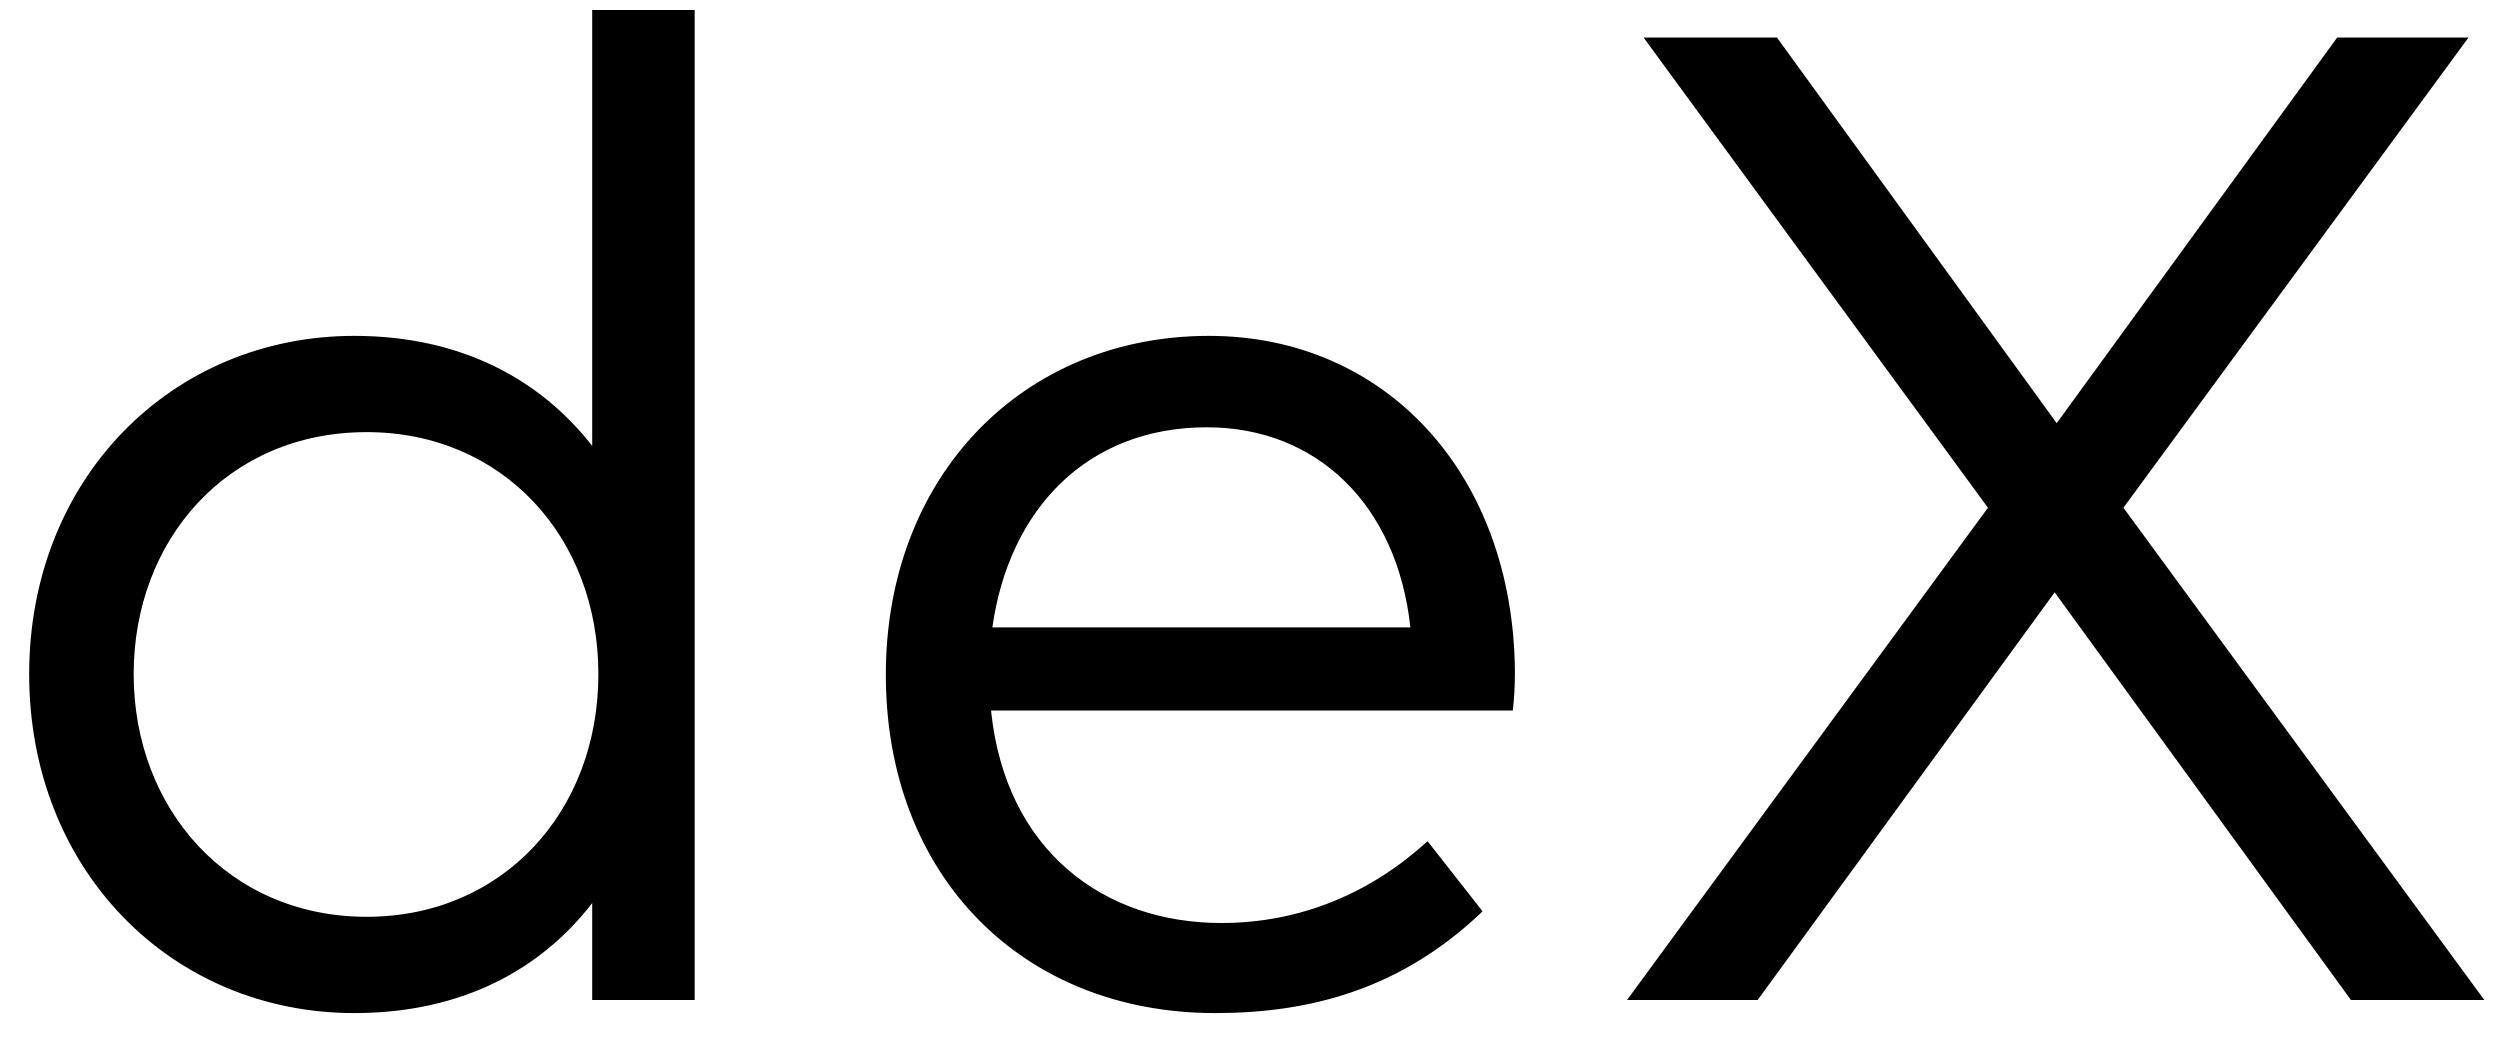<svg width="60" height="25" viewBox="0 0 60 25" fill="none" xmlns="http://www.w3.org/2000/svg">
<path d="M8.504 8.061C4.115 8.061 0.7 11.493 0.7 16.179C0.7 20.881 4.115 24.314 8.504 24.314C11.078 24.314 12.976 23.274 14.213 21.674V24H16.672V0.24H14.213V10.701C12.976 9.117 11.078 8.061 8.504 8.061ZM8.801 10.371C12.052 10.371 14.361 12.879 14.361 16.179C14.361 19.495 12.052 22.003 8.801 22.003C5.484 22.003 3.208 19.413 3.208 16.179C3.208 12.961 5.452 10.371 8.801 10.371ZM29.015 8.061C24.56 8.061 21.26 11.411 21.26 16.195C21.26 21.03 24.544 24.314 29.163 24.314C31.457 24.314 33.635 23.736 35.582 21.872L34.262 20.189C32.925 21.41 31.242 22.152 29.312 22.152C26.491 22.152 24.131 20.419 23.785 17.053H36.308C36.341 16.773 36.358 16.443 36.358 16.13C36.325 11.377 33.255 8.061 29.015 8.061ZM28.965 10.255C31.622 10.255 33.536 12.136 33.849 15.057H23.817C24.213 12.236 26.078 10.255 28.965 10.255ZM59.245 0.9H56.093L49.361 10.156L42.646 0.9H39.445L47.711 12.186L39.049 24H42.184L49.312 14.216L56.423 24H59.624L50.962 12.186L59.245 0.9Z" fill="black"/>
</svg>
